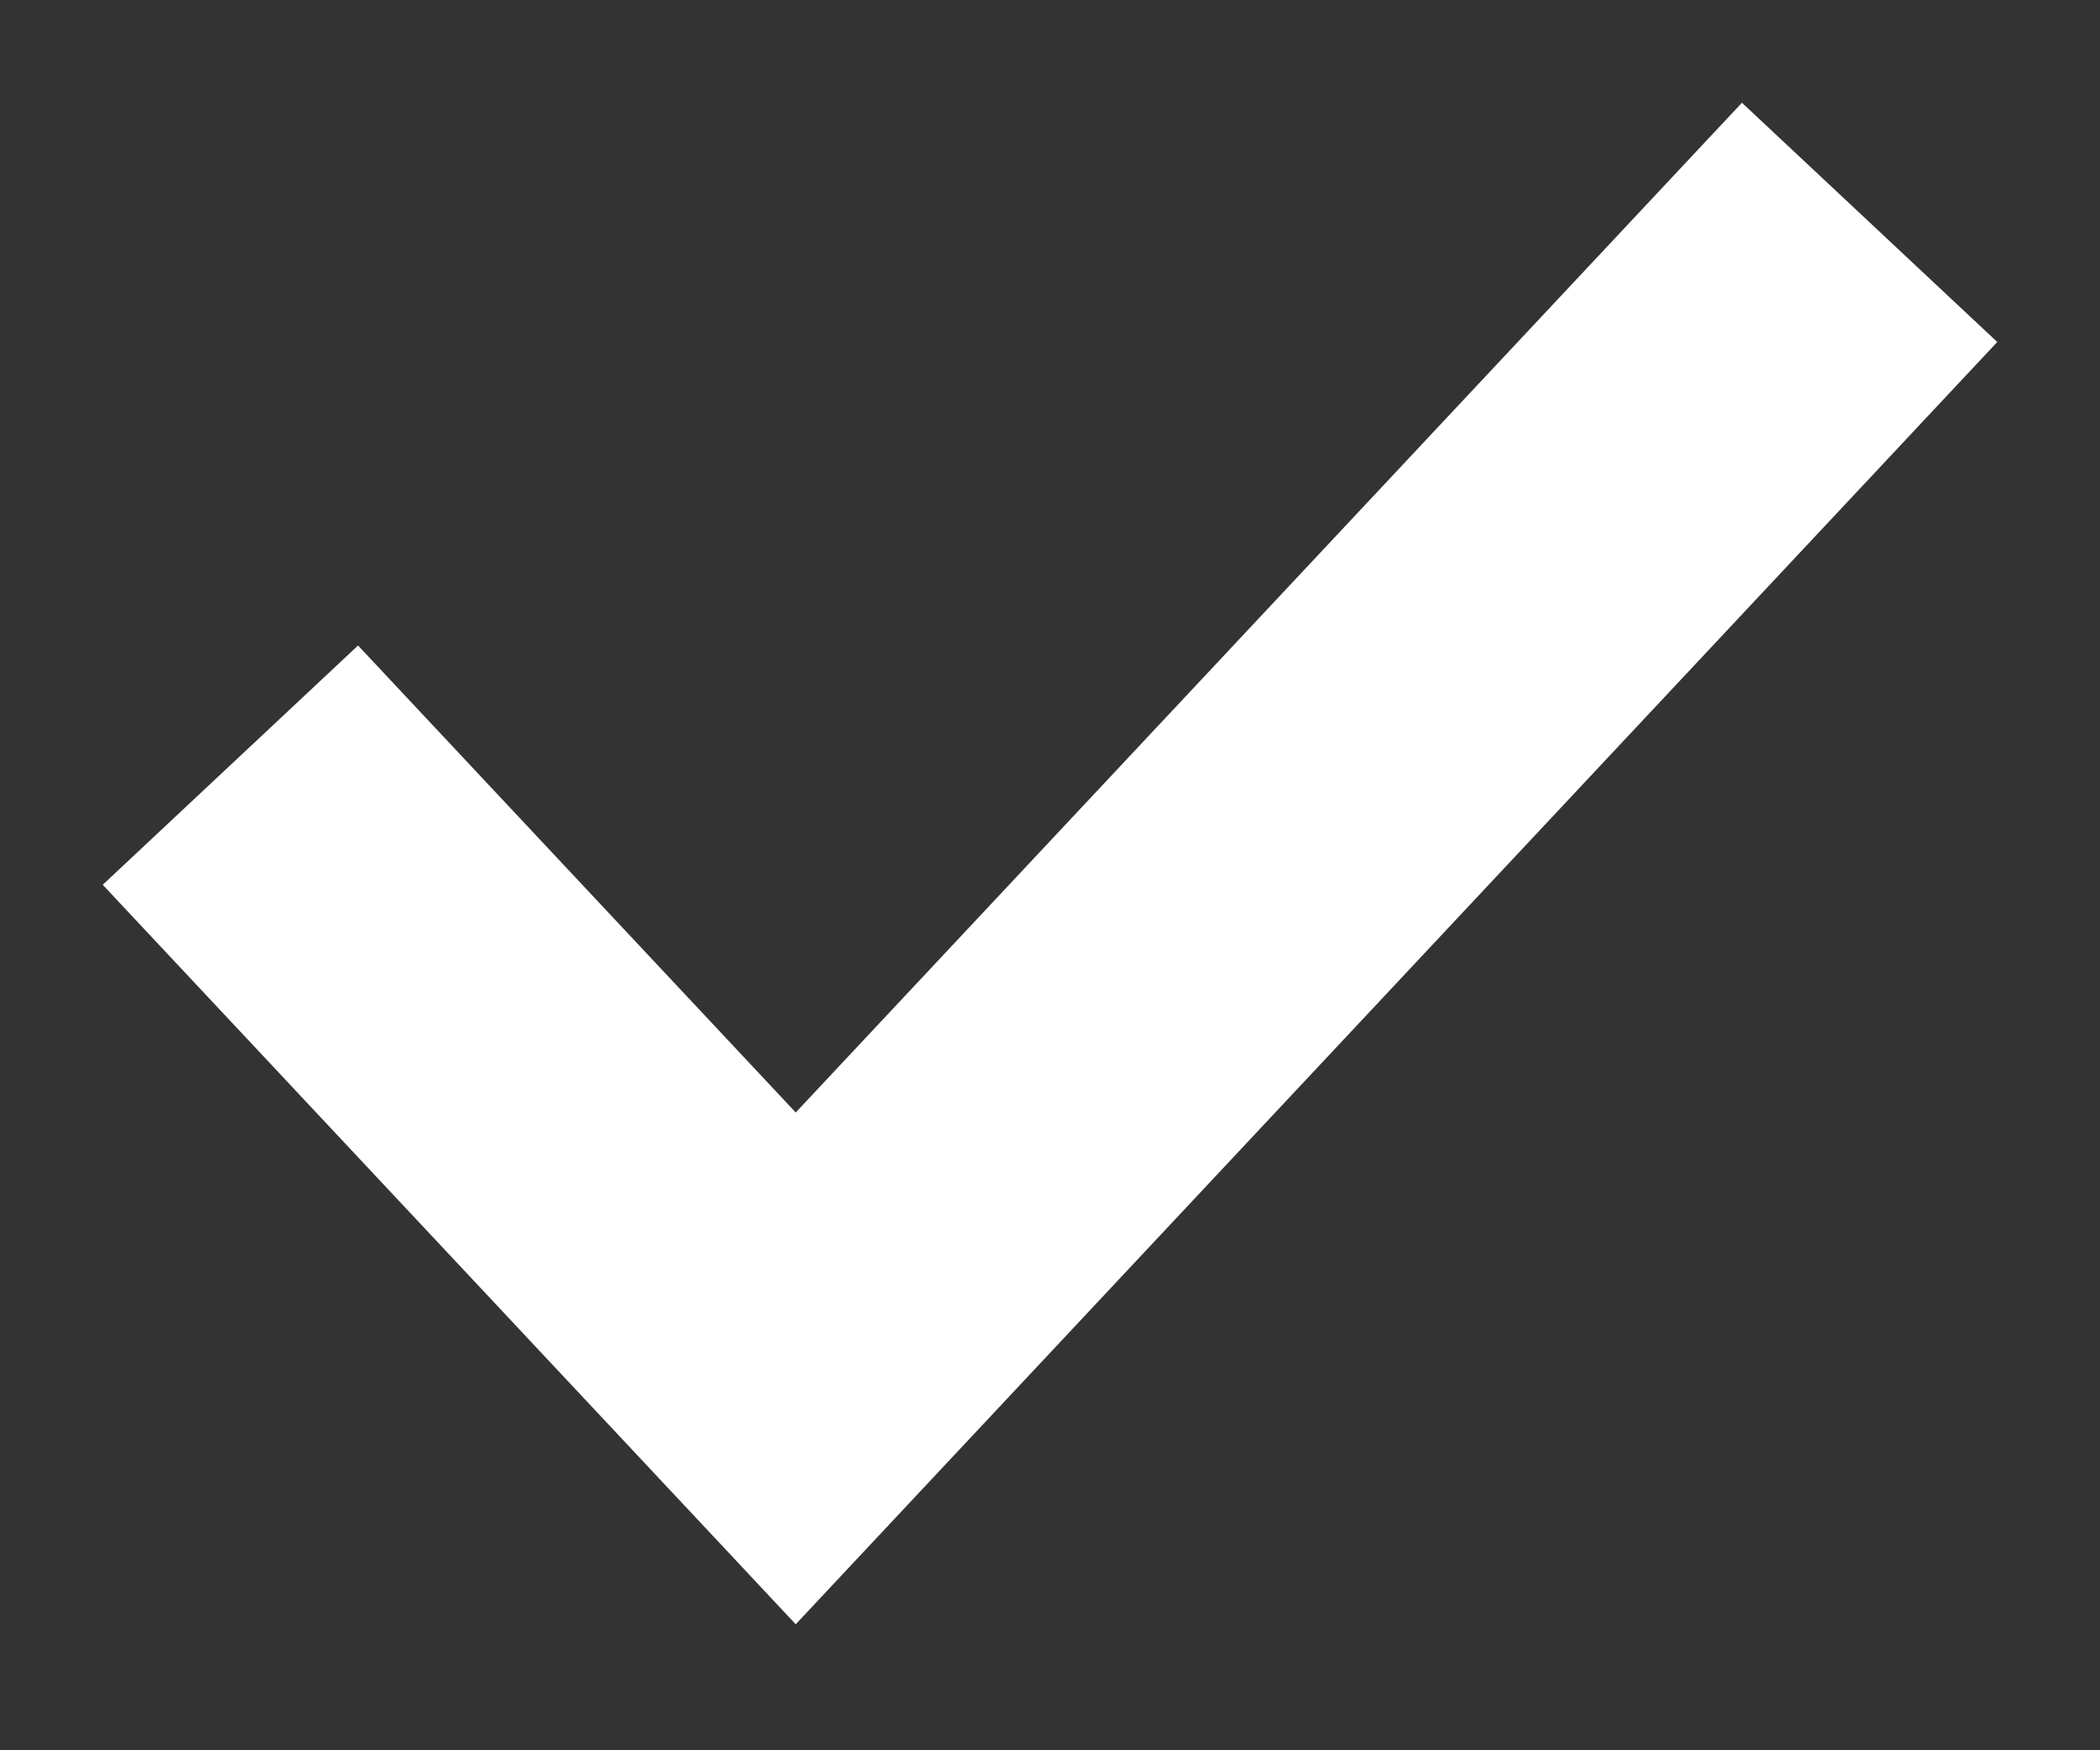 <svg xmlns="http://www.w3.org/2000/svg" xmlns:xlink="http://www.w3.org/1999/xlink" width="12" height="10" version="1.1" viewBox="0 0 12 10"><rect x="0" y="0" width="12" height="10" fill="#333333" stroke="none"/><g id="Page-1" fill="none" fill-rule="evenodd" stroke="none" stroke-width="1"><g id="Desktop" fill="#fff" transform="translate(-534, -1020)"><g id="check-copy-2" transform="translate(531, 1016)"><rect id="Rectangle" width="18" height="18" x="0" y="0" fill-opacity="0"/><polygon id="Path-8-Copy-10" fill-rule="nonzero" points="5.046 7.688 3.587 9.055 7.547 13.28 14.413 5.954 12.954 4.587 7.547 10.356"/></g></g></g></svg>